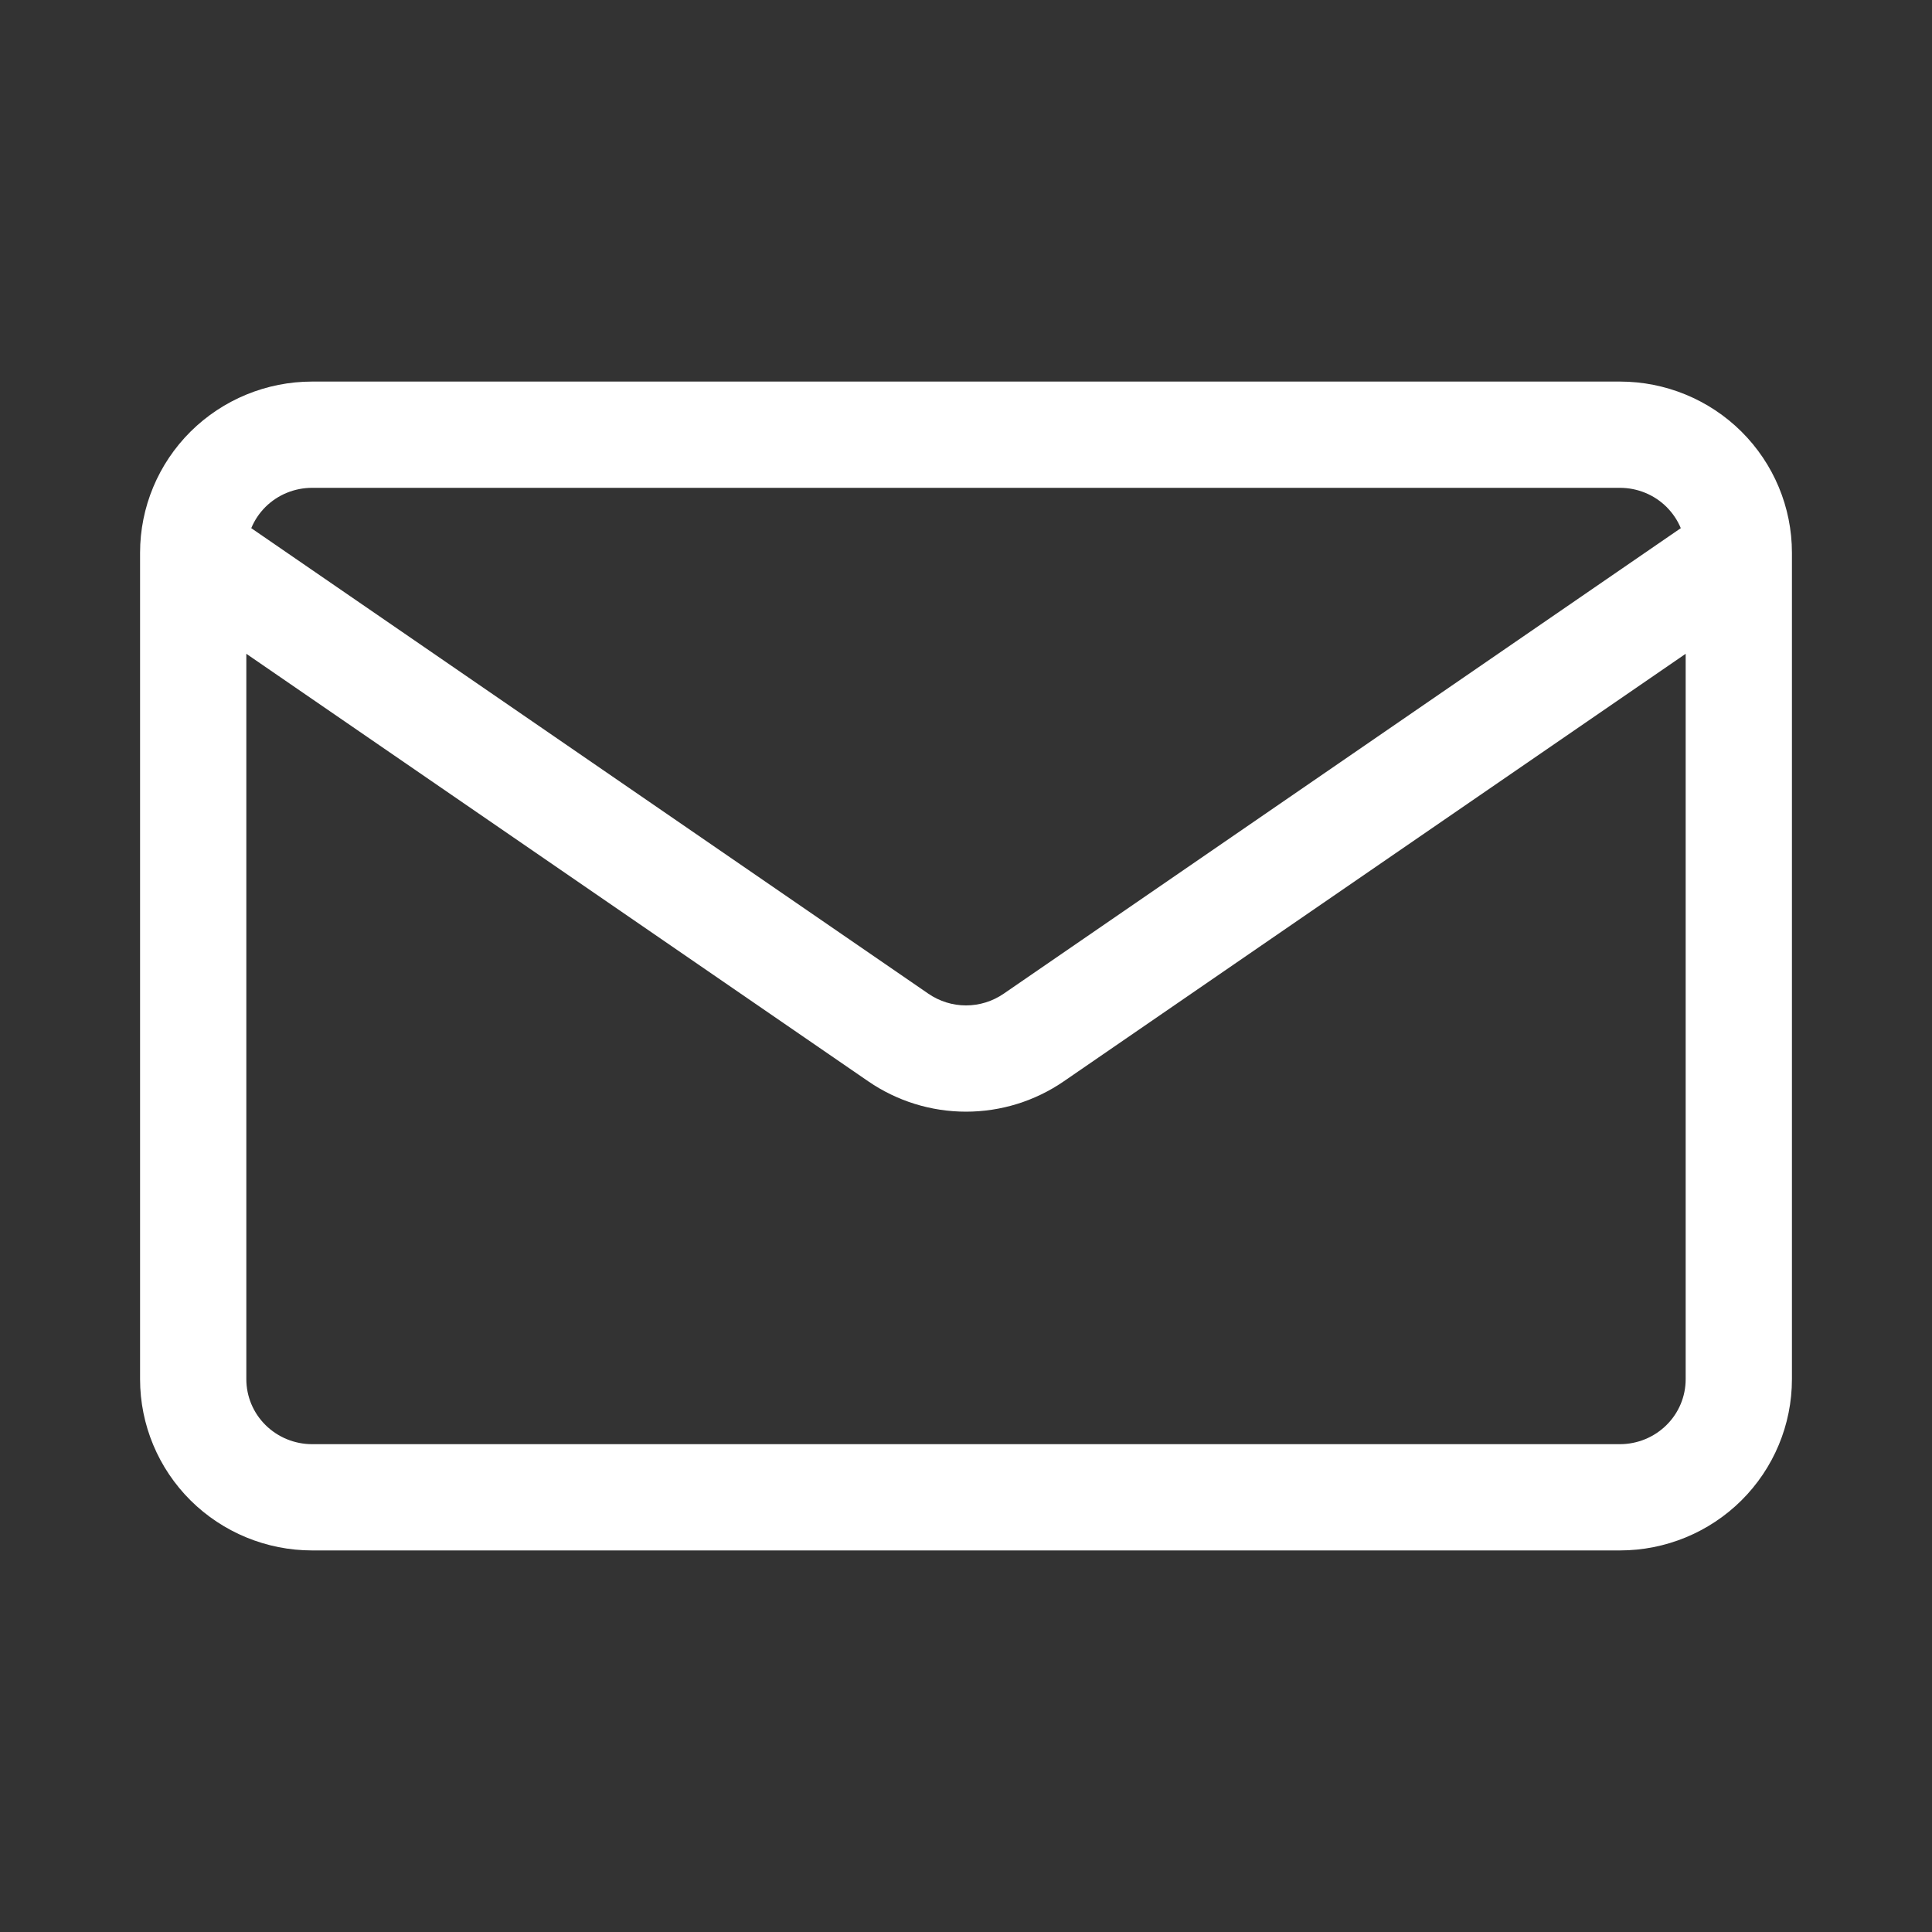<svg width="40" height="40" viewBox="0 0 40 40" fill="none" xmlns="http://www.w3.org/2000/svg">
<rect x="0" y="0" width="40" height="40" fill="#333333" stroke="none"/>
<path fill-rule="evenodd" clip-rule="evenodd" d="M6.462 7.9C5.52 7.9 4.615 8.272 3.946 8.935C3.277 9.6 2.9 10.502 2.9 11.444V28.555C2.9 29.498 3.277 30.4 3.946 31.065C4.615 31.728 5.52 32.1 6.462 32.1H33.539C34.481 32.1 35.386 31.728 36.054 31.065C36.723 30.4 37.1 29.498 37.1 28.555V11.444C37.1 10.502 36.723 9.6 36.054 8.935C35.386 8.272 34.481 7.9 33.539 7.9H6.462ZM5.496 10.496C5.751 10.243 6.098 10.1 6.462 10.1H33.539C33.902 10.1 34.25 10.243 34.504 10.496C34.632 10.624 34.732 10.773 34.799 10.935L20.778 20.575C20.55 20.731 20.279 20.816 20 20.816C19.722 20.816 19.451 20.731 19.223 20.575L5.202 10.935C5.269 10.773 5.368 10.624 5.496 10.496ZM22.024 22.388L34.9 13.536V28.555C34.9 28.91 34.759 29.251 34.504 29.503C34.25 29.756 33.902 29.9 33.539 29.9H6.462C6.098 29.9 5.751 29.756 5.496 29.503C5.242 29.251 5.1 28.91 5.1 28.555V13.536L17.977 22.388C18.572 22.797 19.278 23.016 20 23.016C20.723 23.016 21.429 22.797 22.024 22.388Z" fill="white"/>
</svg>
